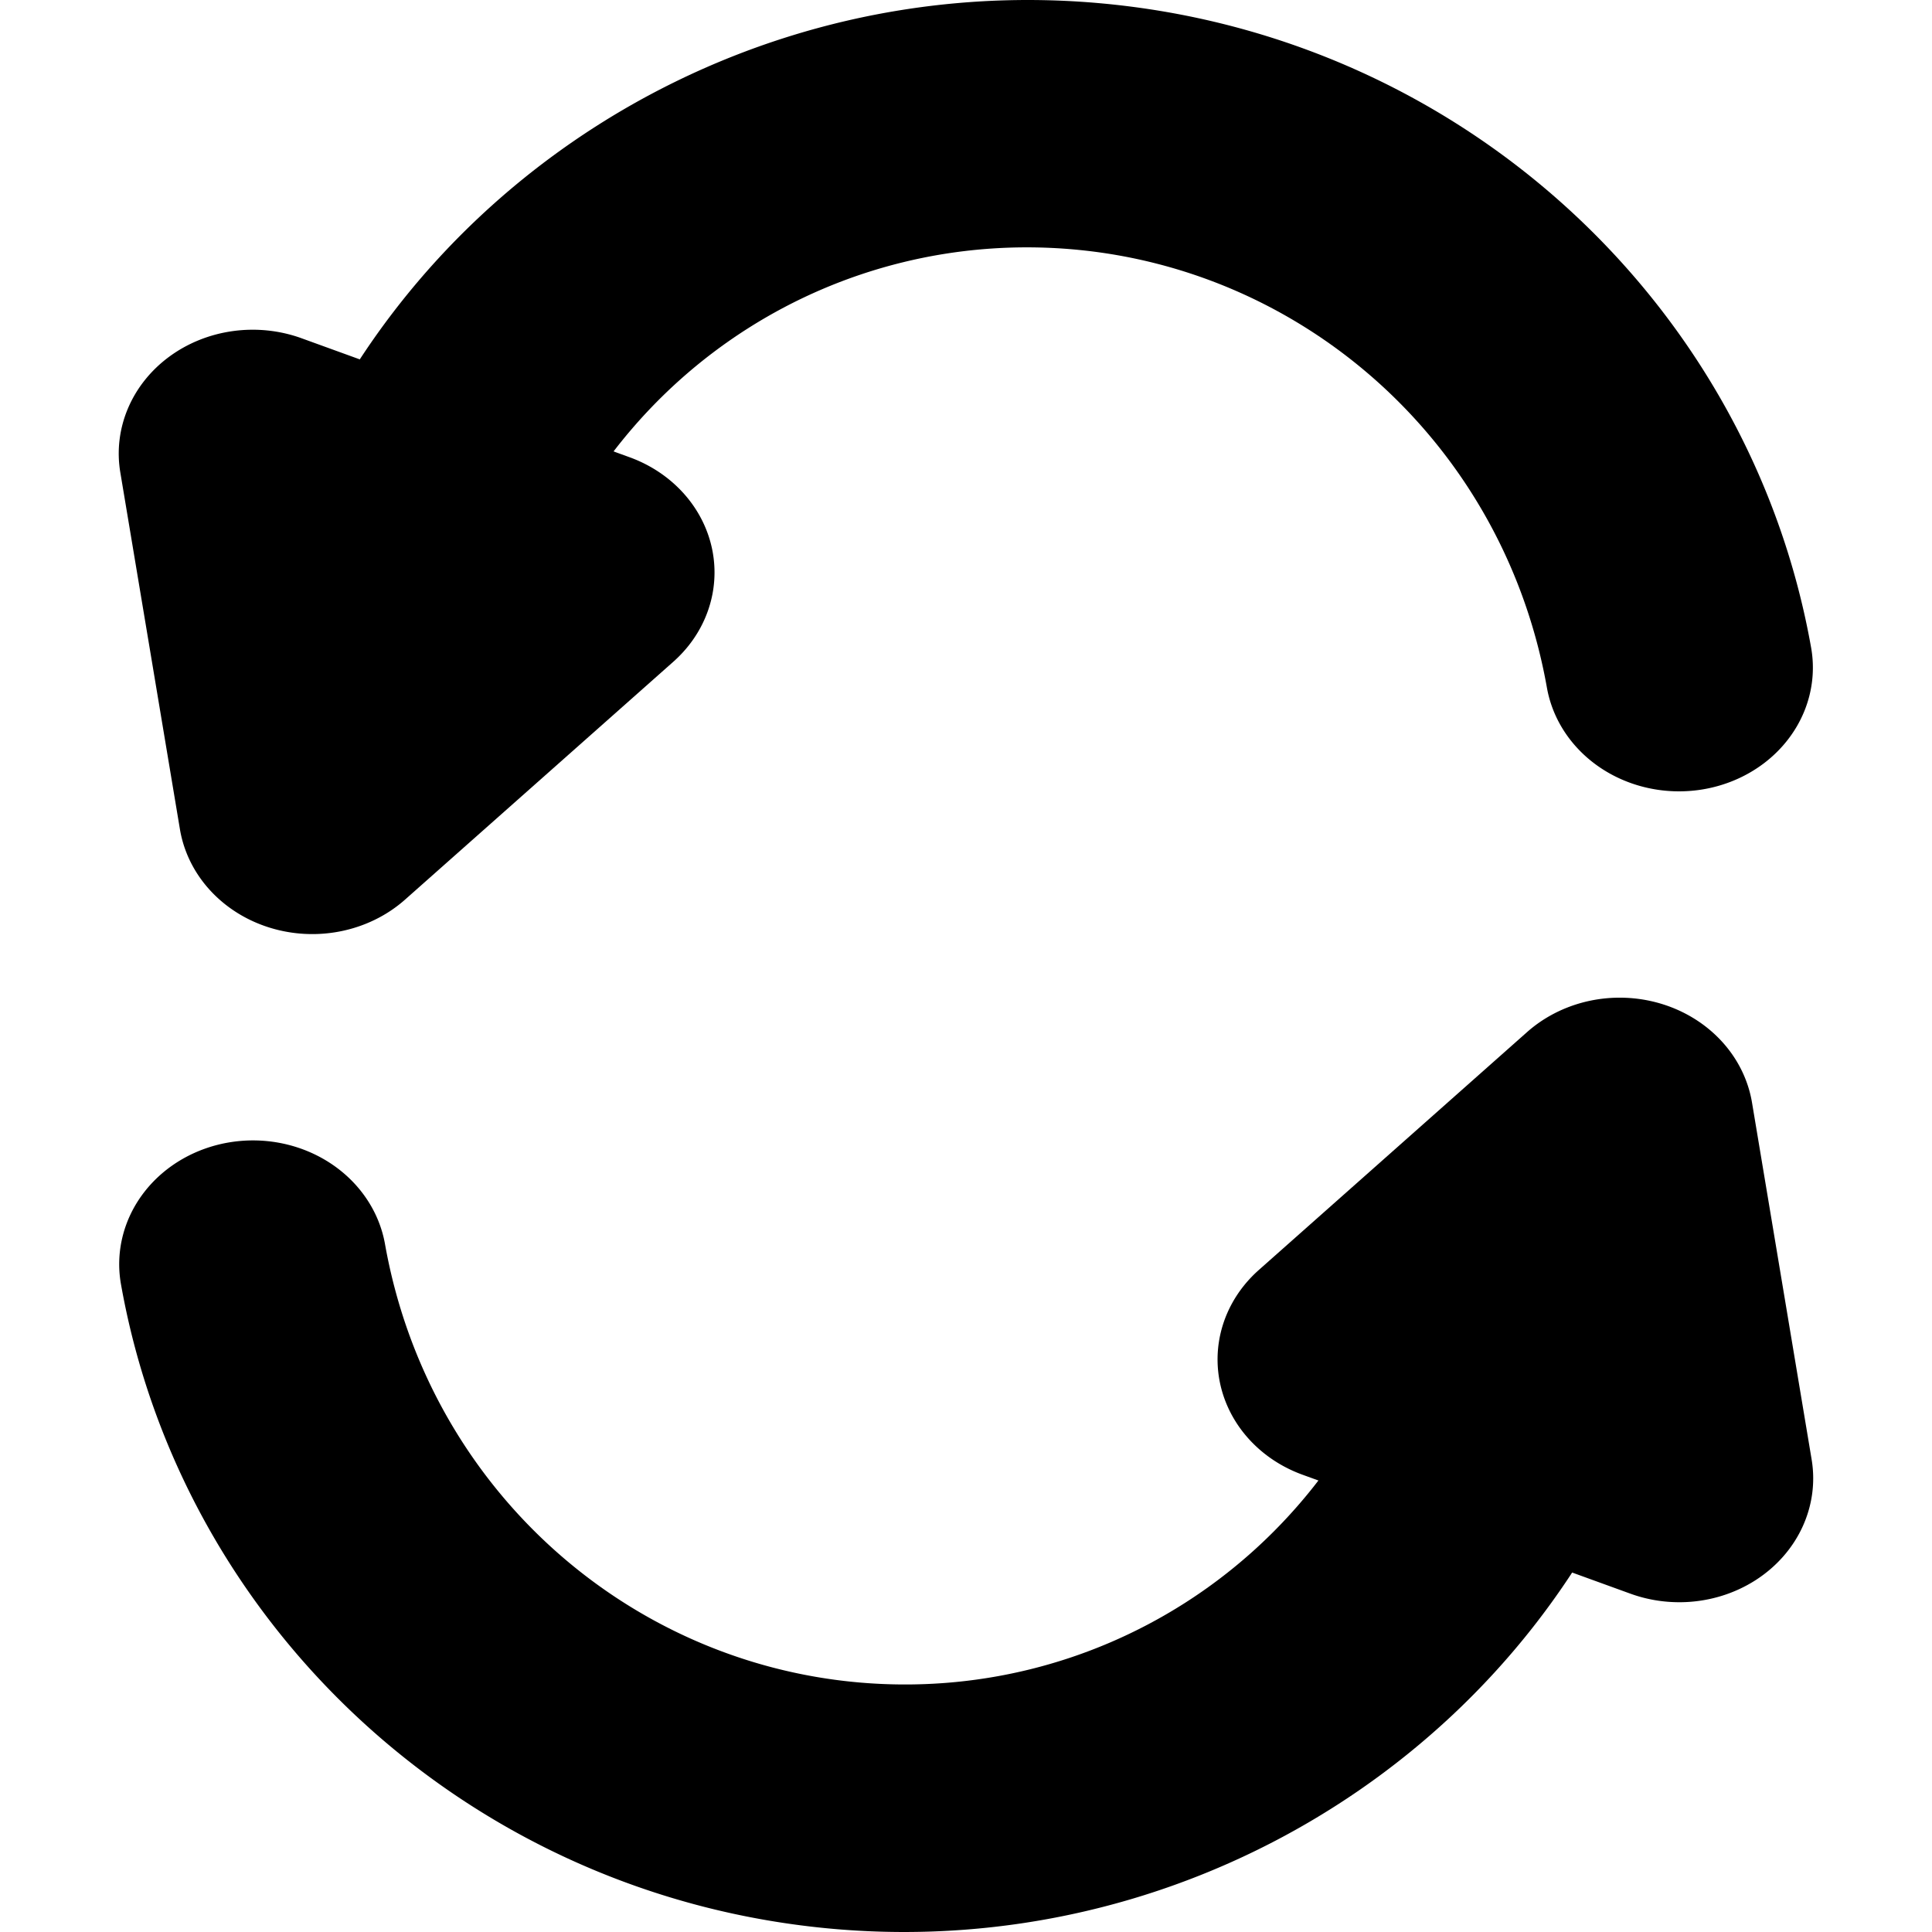 <svg xmlns="http://www.w3.org/2000/svg" width="600" height="600" viewBox="0 0 600 600"><g style="stroke-width:1.051"><g style="stroke-width:50.695"><path d="M169.066-1.898C96.495-2.195 31.246 46.742 6.893 118.97a28.95 28.95 0 0 0 18.183 36.681 28.95 28.95 0 0 0 36.682-18.183c18.156-53.848 65.91-85.806 116.431-81.004 50.523 4.802 93.162 45.878 102.477 102.578a28.95 28.95 0 0 0 33.26 23.875 28.95 28.95 0 0 0 23.875-33.26C324.57 69.128 261.962 6.268 183.67-1.174a161 161 0 0 0-14.604-.724" style="color:#000;fill:#000;stroke-linecap:round;stroke-linejoin:round;-inkscape-stroke:none;paint-order:stroke fill markers" transform="matrix(1.436 0 0 1.327 77.374 2.521)"/><path d="M-3.576 75.594a28.97 28.97 0 0 0-24.287 33.06l12.892 83.504a28.971 28.971 0 0 0 48.686 16.483l58.02-55.67a28.97 28.97 0 0 0-9.471-47.867L11.35 77.268a28.97 28.97 0 0 0-14.926-1.674" style="color:#000;fill:#000;stroke-linecap:round;stroke-linejoin:round;-inkscape-stroke:none" transform="matrix(1.436 0 0 1.327 77.374 2.521)"/><g style="stroke-width:53.383"><path d="M186.215 1.406c-76.44-.312-145.179 51.18-170.842 127.213a30.485 30.485 0 0 0 19.135 38.633 30.485 30.485 0 0 0 38.633-19.135c19.124-56.659 69.441-90.31 122.691-85.254 53.25 5.057 98.166 48.296 107.977 107.953a30.485 30.485 0 0 0 35.027 25.135 30.485 30.485 0 0 0 25.133-35.027C350.027 76.15 284.059 9.996 201.596 2.166a170 170 0 0 0-15.381-.76" style="color:#000;fill:#000;stroke-linecap:round;stroke-linejoin:round;-inkscape-stroke:none;paint-order:stroke fill markers" transform="matrix(-1.363 0 0 -1.261 533.66 601.77)"/><path d="M7.502 82.652a30.507 30.507 0 0 0-28.748 35.13l13.584 87.888a30.507 30.507 0 0 0 51.254 17.361l61.127-58.592a30.507 30.507 0 0 0-9.973-50.42l-74.71-29.296a30.5 30.5 0 0 0-12.534-2.07" style="color:#000;fill:#000;stroke-linecap:round;stroke-linejoin:round;-inkscape-stroke:none" transform="matrix(-1.363 0 0 -1.261 533.66 601.77)"/></g></g></g></svg>
